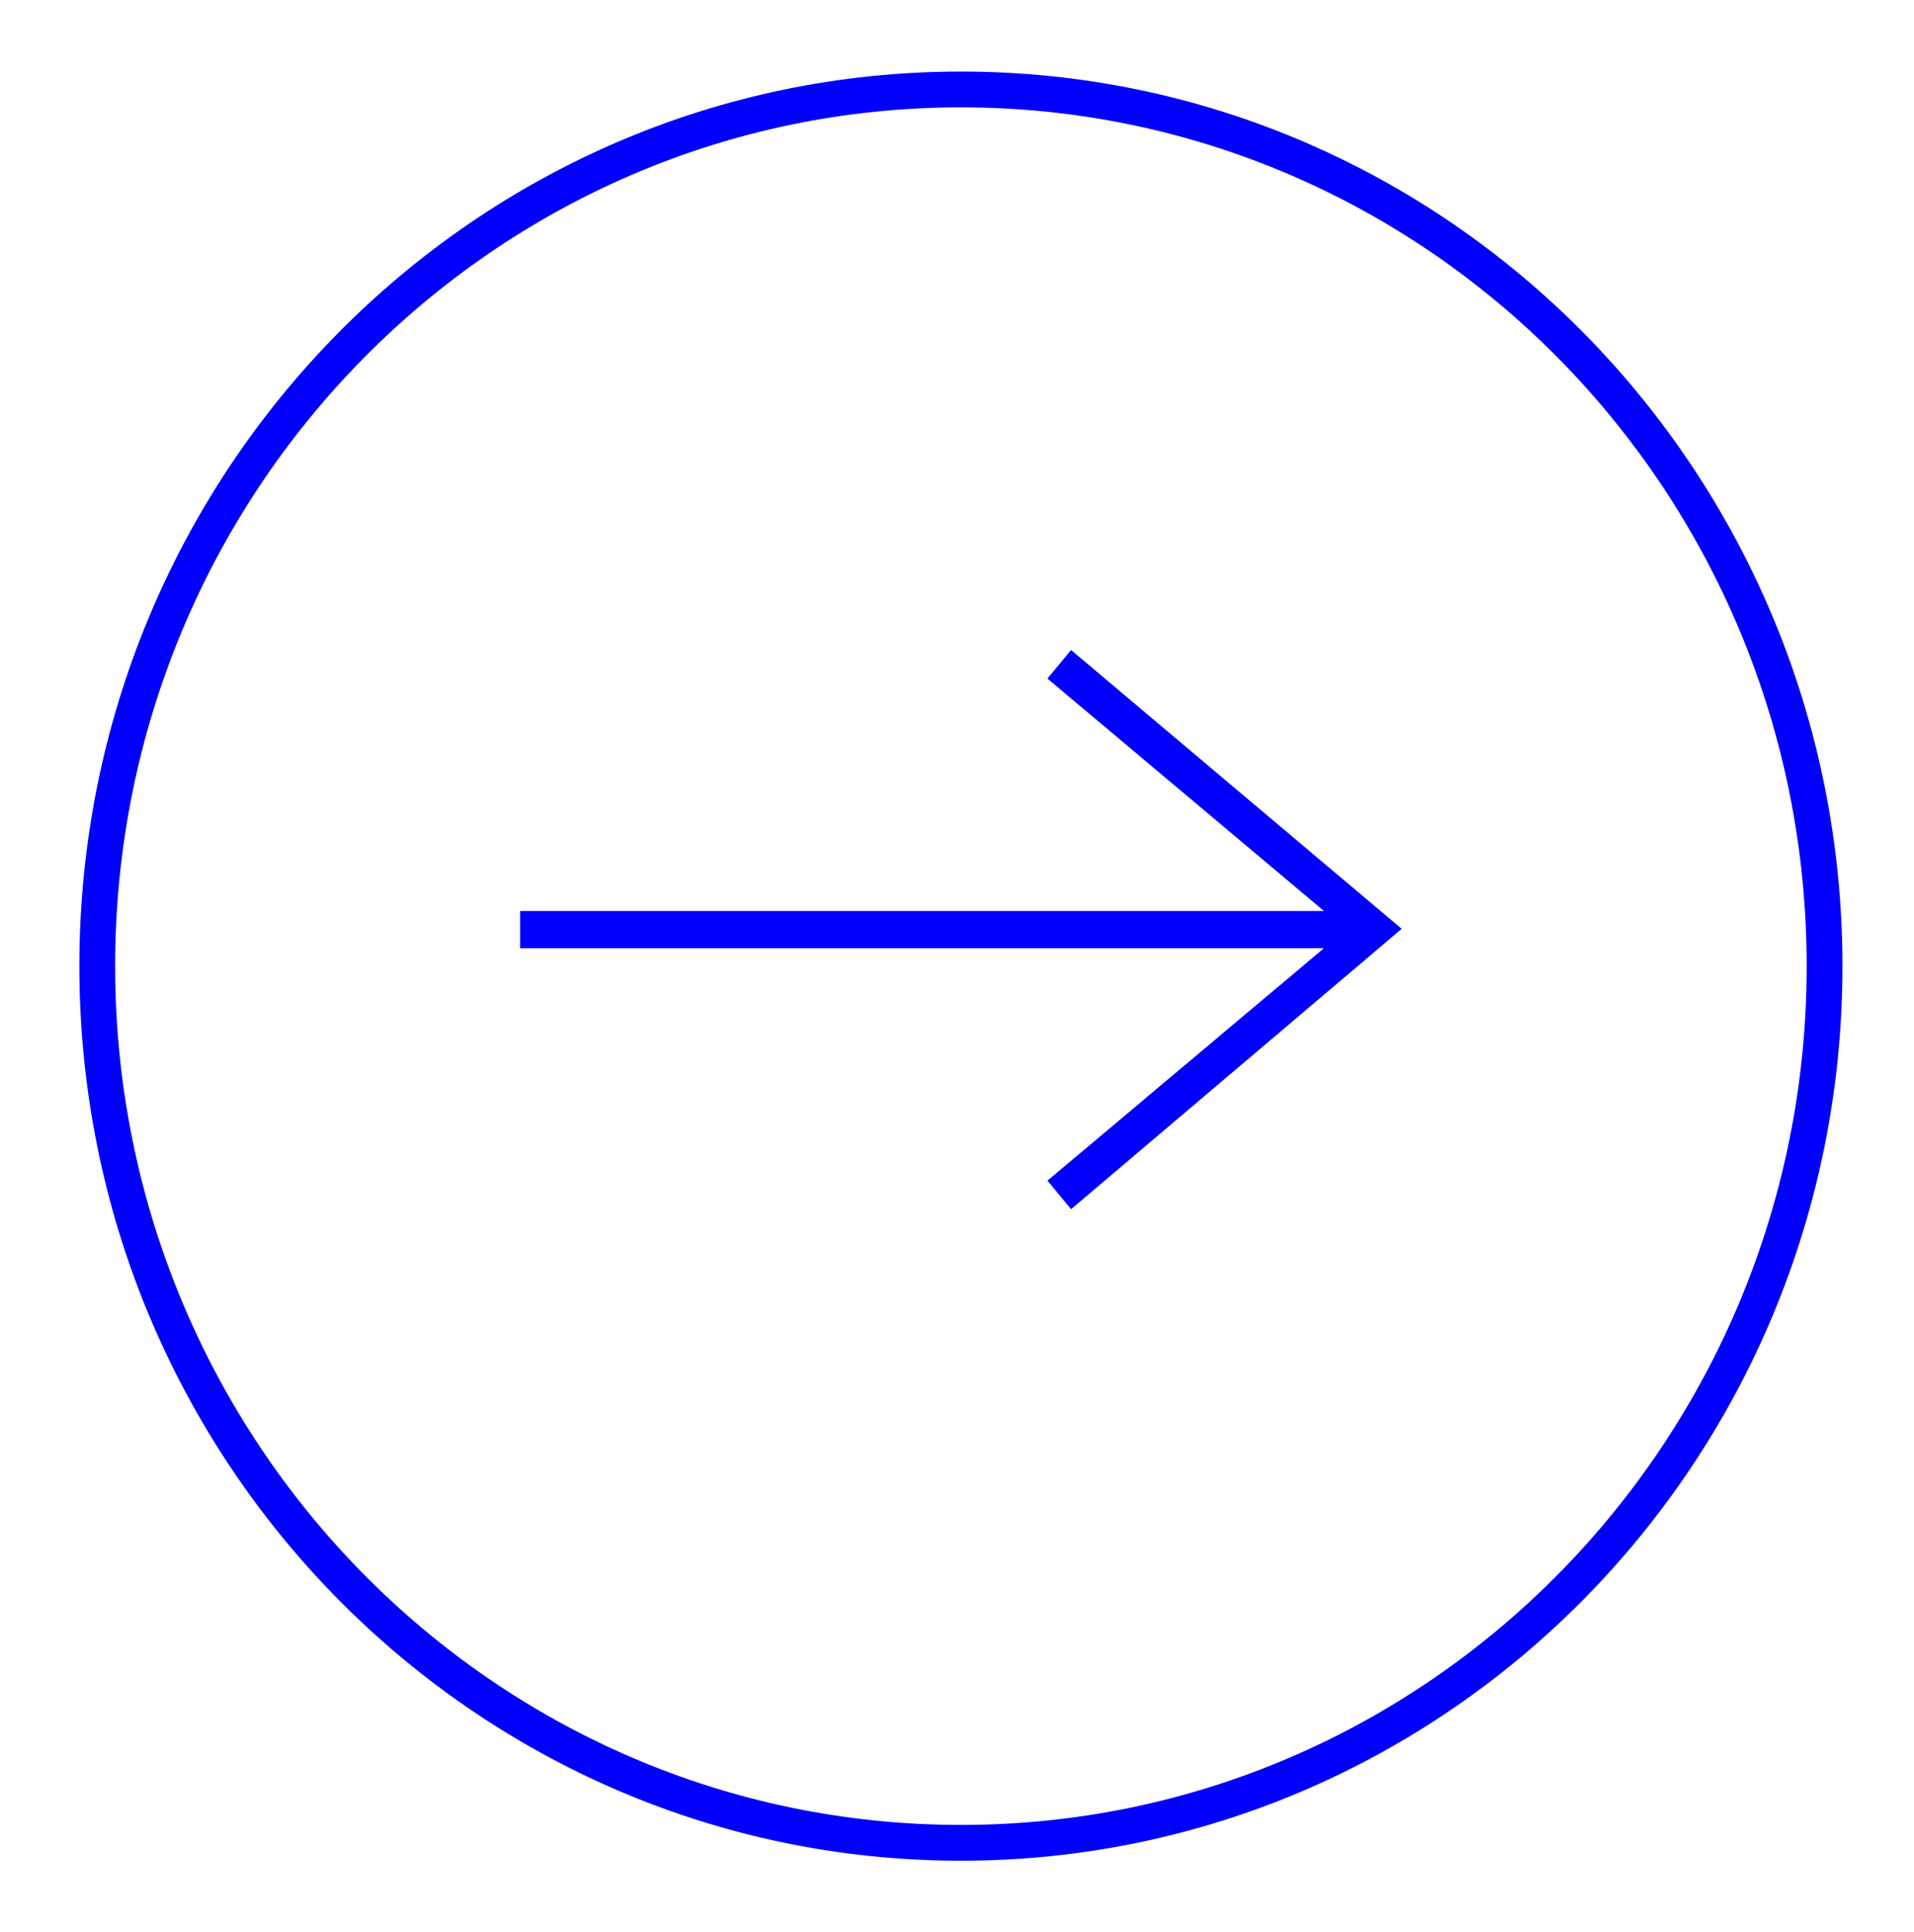 <svg width="107" height="108" viewBox="0 0 107 108" fill="none" xmlns="http://www.w3.org/2000/svg">
<g filter="url(#filter0_d_16_44)">
<path d="M5.437 50C5.437 22.924 27.067 1 53.719 1C80.37 1 102 22.924 102 50C102 77.076 80.37 99 53.719 99C27.067 99 5.437 77.076 5.437 50Z" stroke="#0000FB" stroke-width="2"/>
</g>
<g clip-path="url(#clip0_16_44)">
<path fill-rule="evenodd" clip-rule="evenodd" d="M74.012 53L58.557 65.99L59.879 67.583L78.359 51.914L59.879 36.333L58.554 37.925L74.014 50.917L29.078 50.917V53L74.012 53Z" fill="#0000FB"/>
</g>
<defs>
<filter id="filter0_d_16_44" x="0.437" y="0" width="106.563" height="108" filterUnits="userSpaceOnUse" color-interpolation-filters="sRGB">
<feFlood flood-opacity="0" result="BackgroundImageFix"/>
<feColorMatrix in="SourceAlpha" type="matrix" values="0 0 0 0 0 0 0 0 0 0 0 0 0 0 0 0 0 0 127 0" result="hardAlpha"/>
<feOffset dy="4"/>
<feGaussianBlur stdDeviation="2"/>
<feColorMatrix type="matrix" values="0 0 0 0 0 0 0 0 0 0 0 0 0 0 0 0 0 0 0.25 0"/>
<feBlend mode="normal" in2="BackgroundImageFix" result="effect1_dropShadow_16_44"/>
<feBlend mode="normal" in="SourceGraphic" in2="effect1_dropShadow_16_44" result="shape"/>
</filter>
<clipPath id="clip0_16_44">
<rect width="49.281" height="50" fill="white" transform="translate(29.078 28)"/>
</clipPath>
</defs>
</svg>
